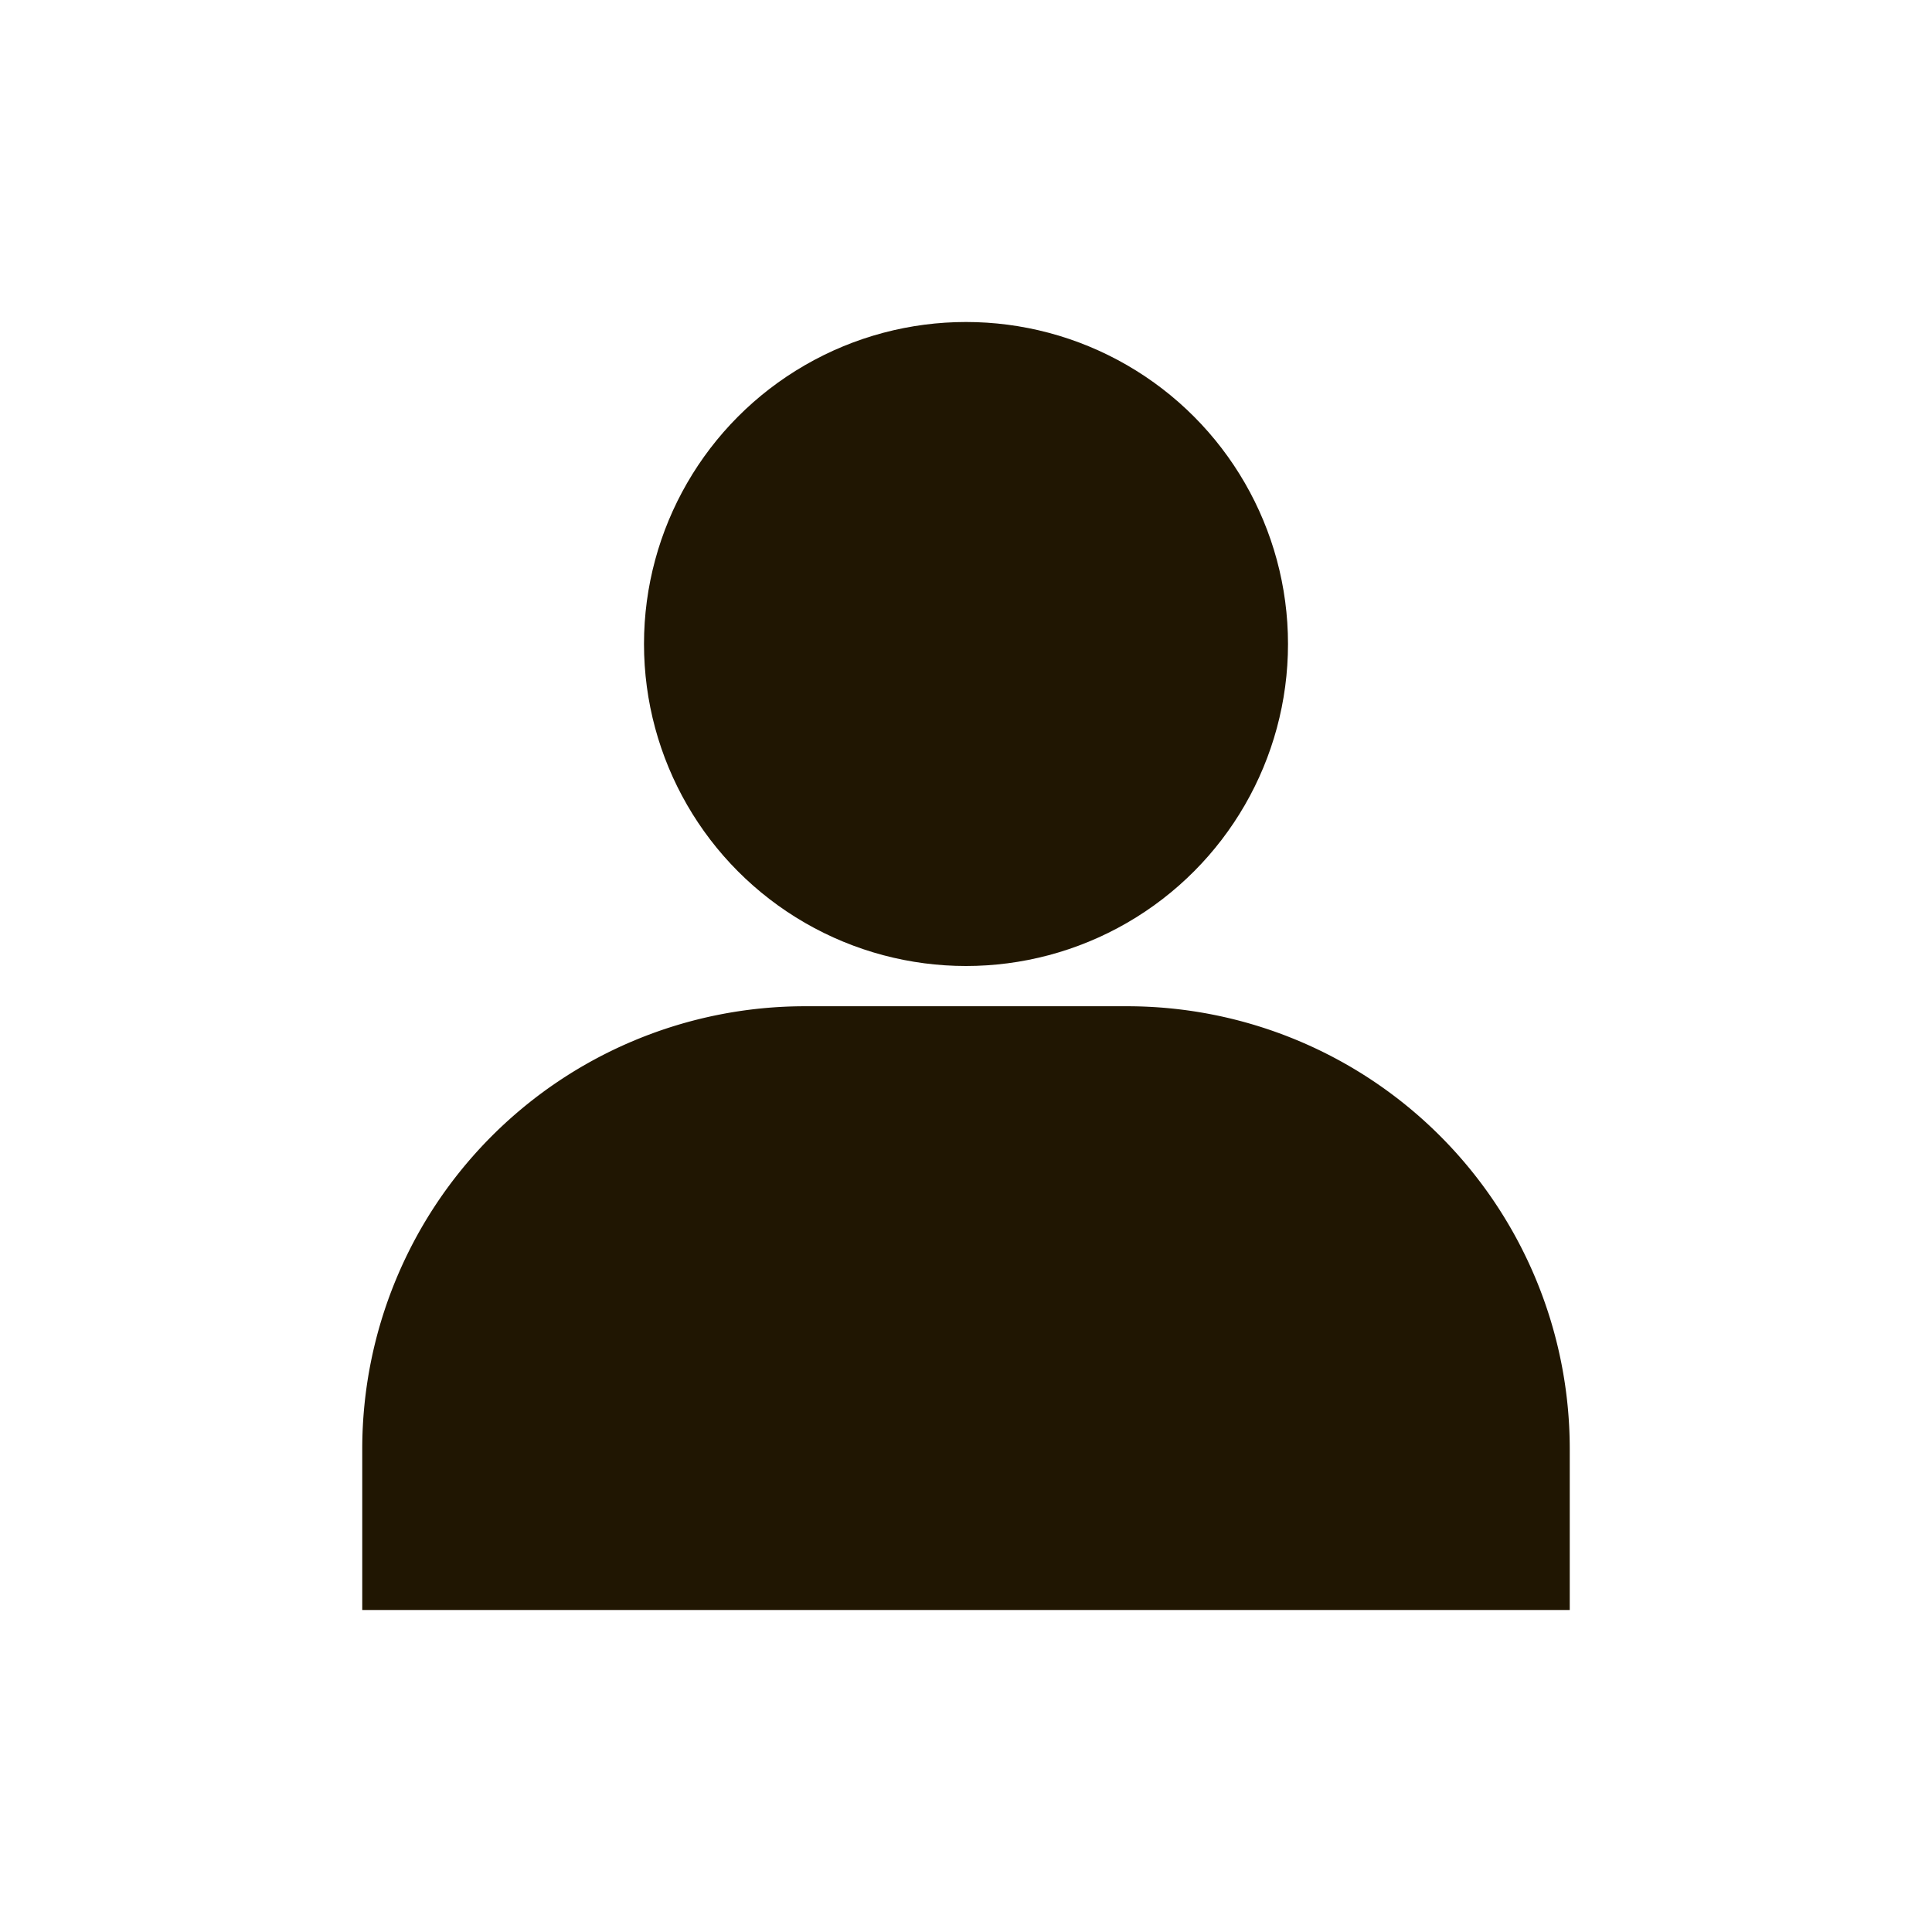 <svg width="24" height="24" viewBox="0 0 48 48" fill="none" xmlns="http://www.w3.org/2000/svg">
  <mask id="mask0_1" style="mask-type:luminance" maskUnits="userSpaceOnUse" x="0" y="0" width="48" height="48">
    <rect width="48" height="48" fill="white"/>
  </mask>
  <g mask="url(#mask0_1)">
    <!-- Original paths go here -->
    <path d="M39,36a11,11,0,0,0-11-11H20A11,11,0,0,0,9,36v4H39Z" fill="#201602"/>
    <circle cx="24" cy="16" r="8" fill="#201602"/>
  </g>
</svg>
